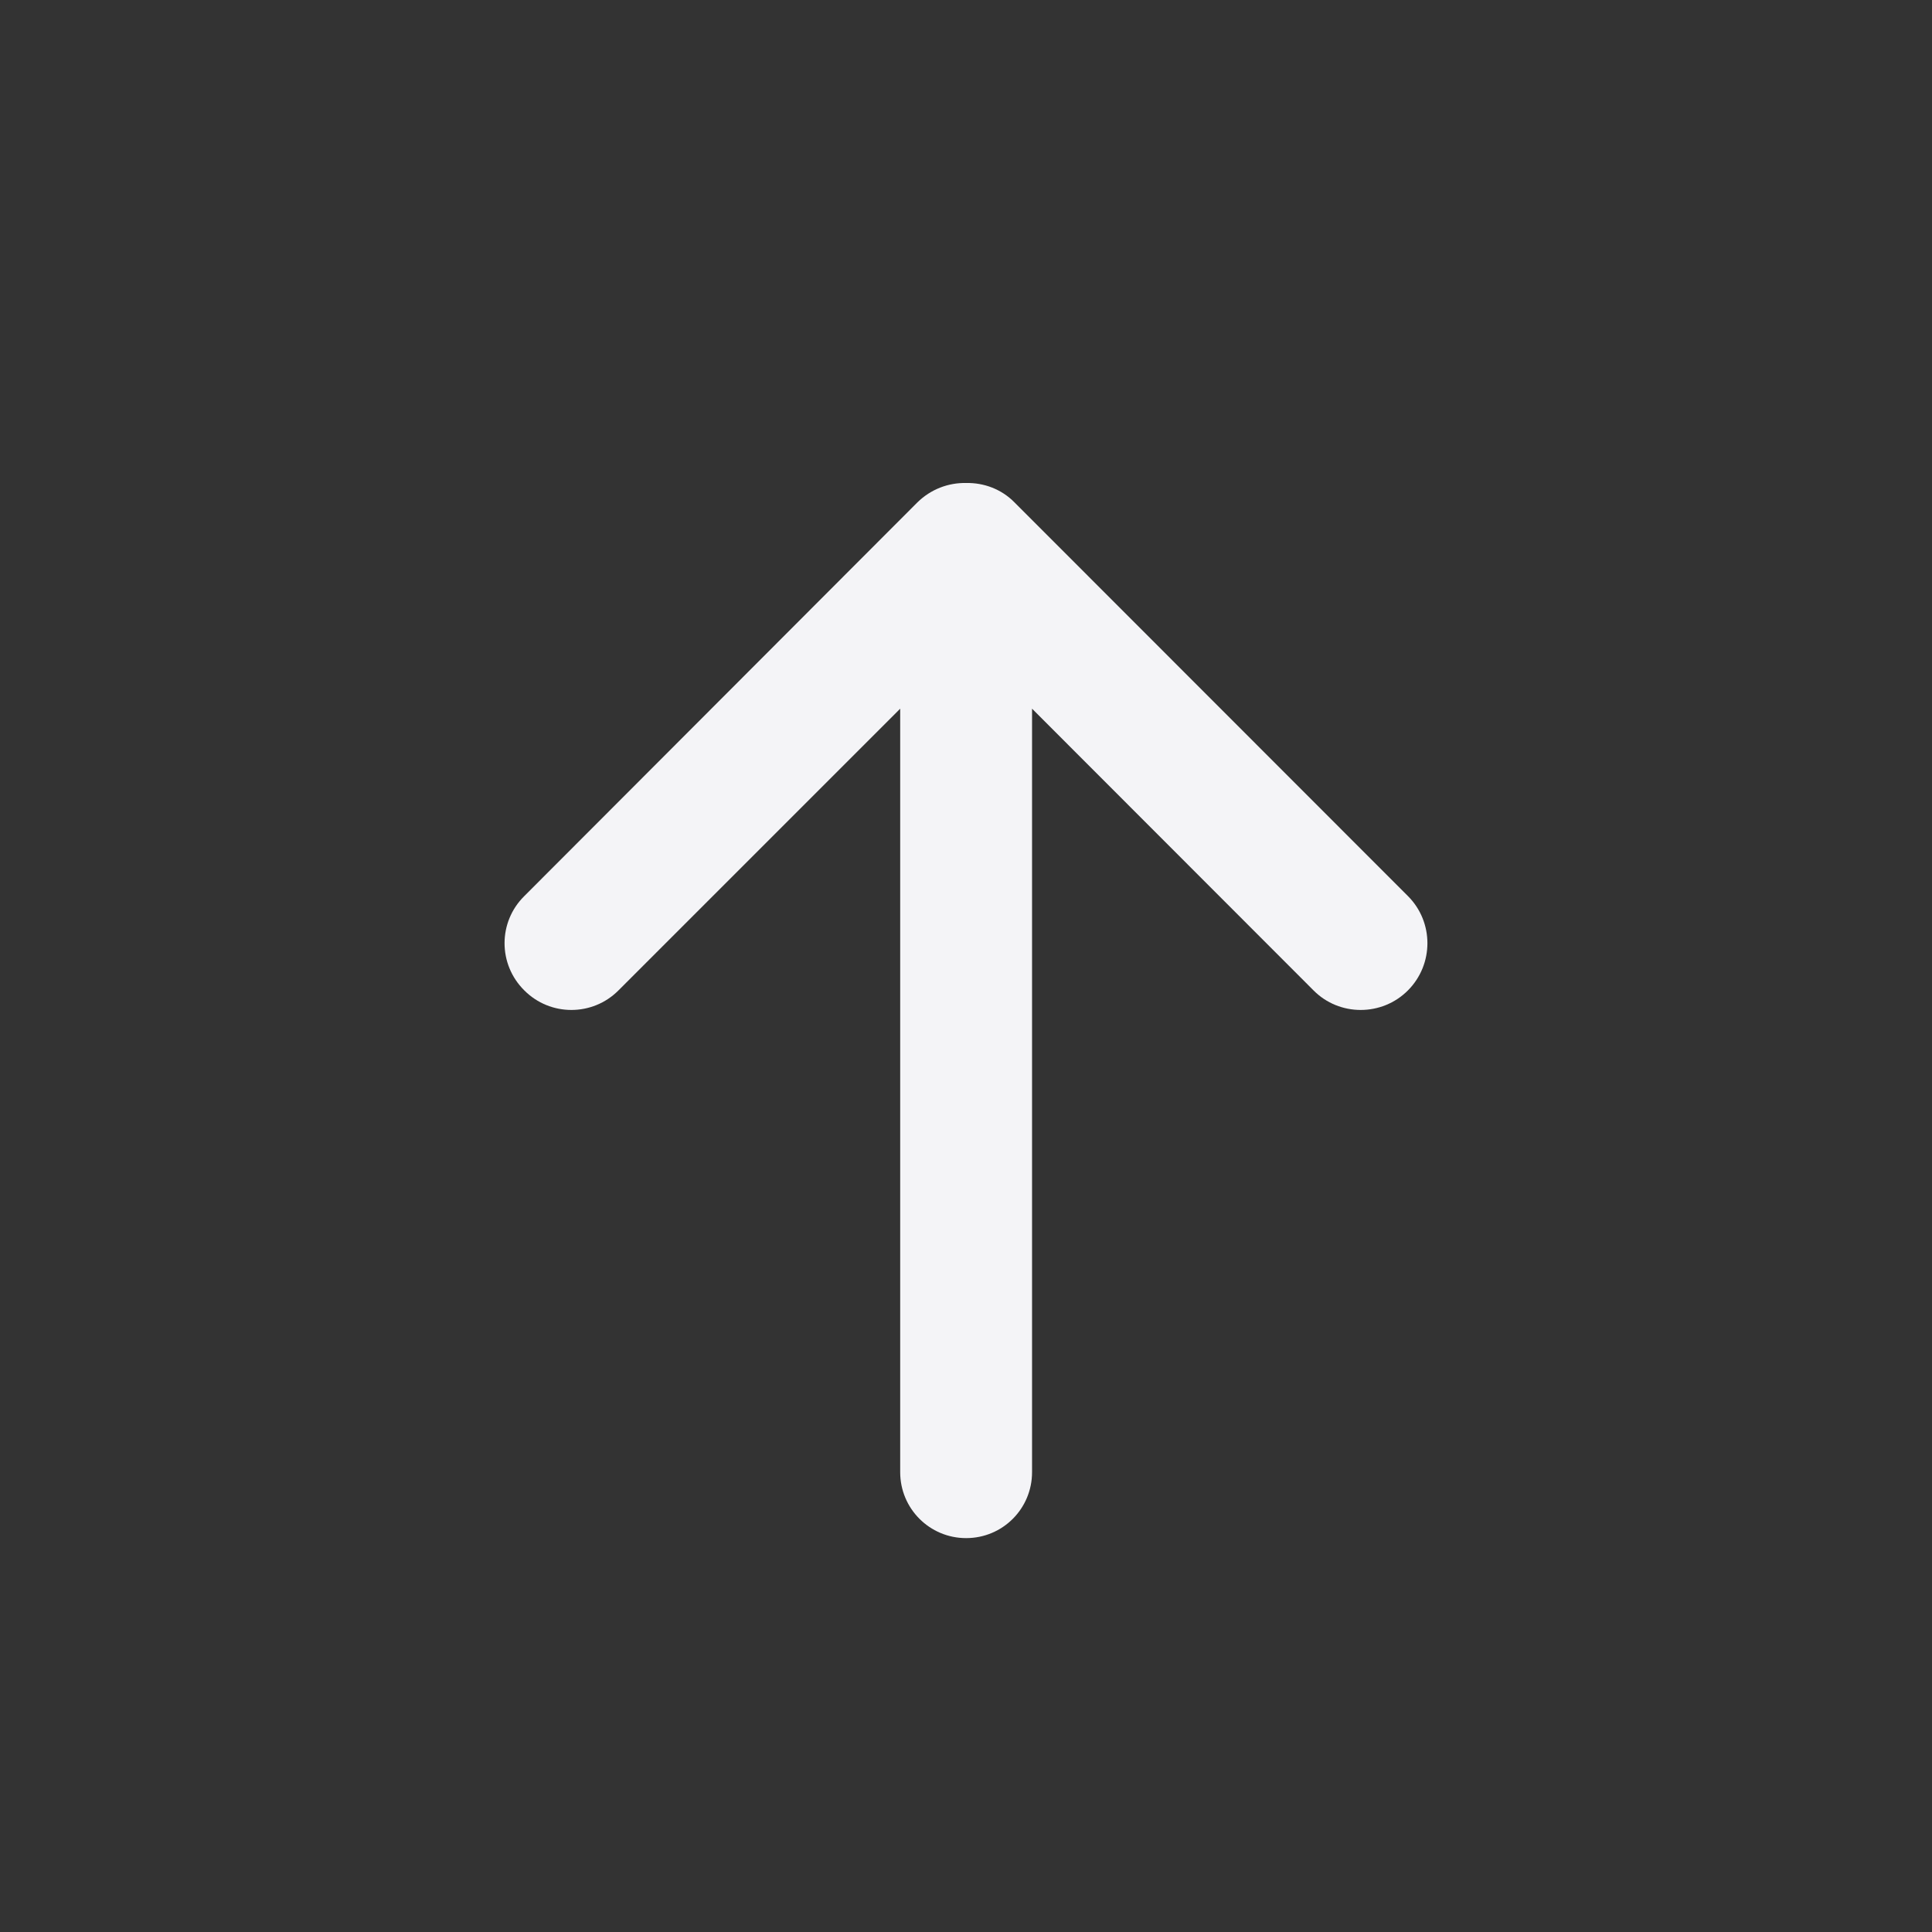 <svg xmlns="http://www.w3.org/2000/svg" style="fill-rule:evenodd;clip-rule:evenodd;stroke-linejoin:round;stroke-miterlimit:2" width="100%" height="100%" viewBox="0 0 16 16" xml:space="preserve">
 <rect x="0" y="0" width="16" height="16" fill="#333333" stroke="none"/>
 <defs>
  <style id="current-color-scheme" type="text/css">
   .ColorScheme-Text { color:#f4f4f7; } .ColorScheme-Highlight { color:#4285f4; } .ColorScheme-NeutralText { color:#ff9800; } .ColorScheme-PositiveText { color:#4caf50; } .ColorScheme-NegativeText { color:#f44336; }
  </style>
 </defs>
 <path style="fill:currentColor;" class="ColorScheme-Text" d="M7.455,12.192l0,-6.323l-2.333,2.333c-0.215,0.216 -0.565,0.216 -0.78,0c-0.218,-0.216 -0.218,-0.566 0,-0.781l3.255,-3.26c0.113,-0.111 0.259,-0.164 0.404,-0.161c0.146,-0.003 0.292,0.05 0.401,0.161l3.258,3.26c0.215,0.215 0.215,0.565 0,0.781c-0.215,0.216 -0.568,0.216 -0.782,0l-2.331,-2.333l0,6.323c0,0.302 -0.243,0.546 -0.546,0.546c-0.302,-0 -0.546,-0.244 -0.546,-0.546Z"/>
</svg>
